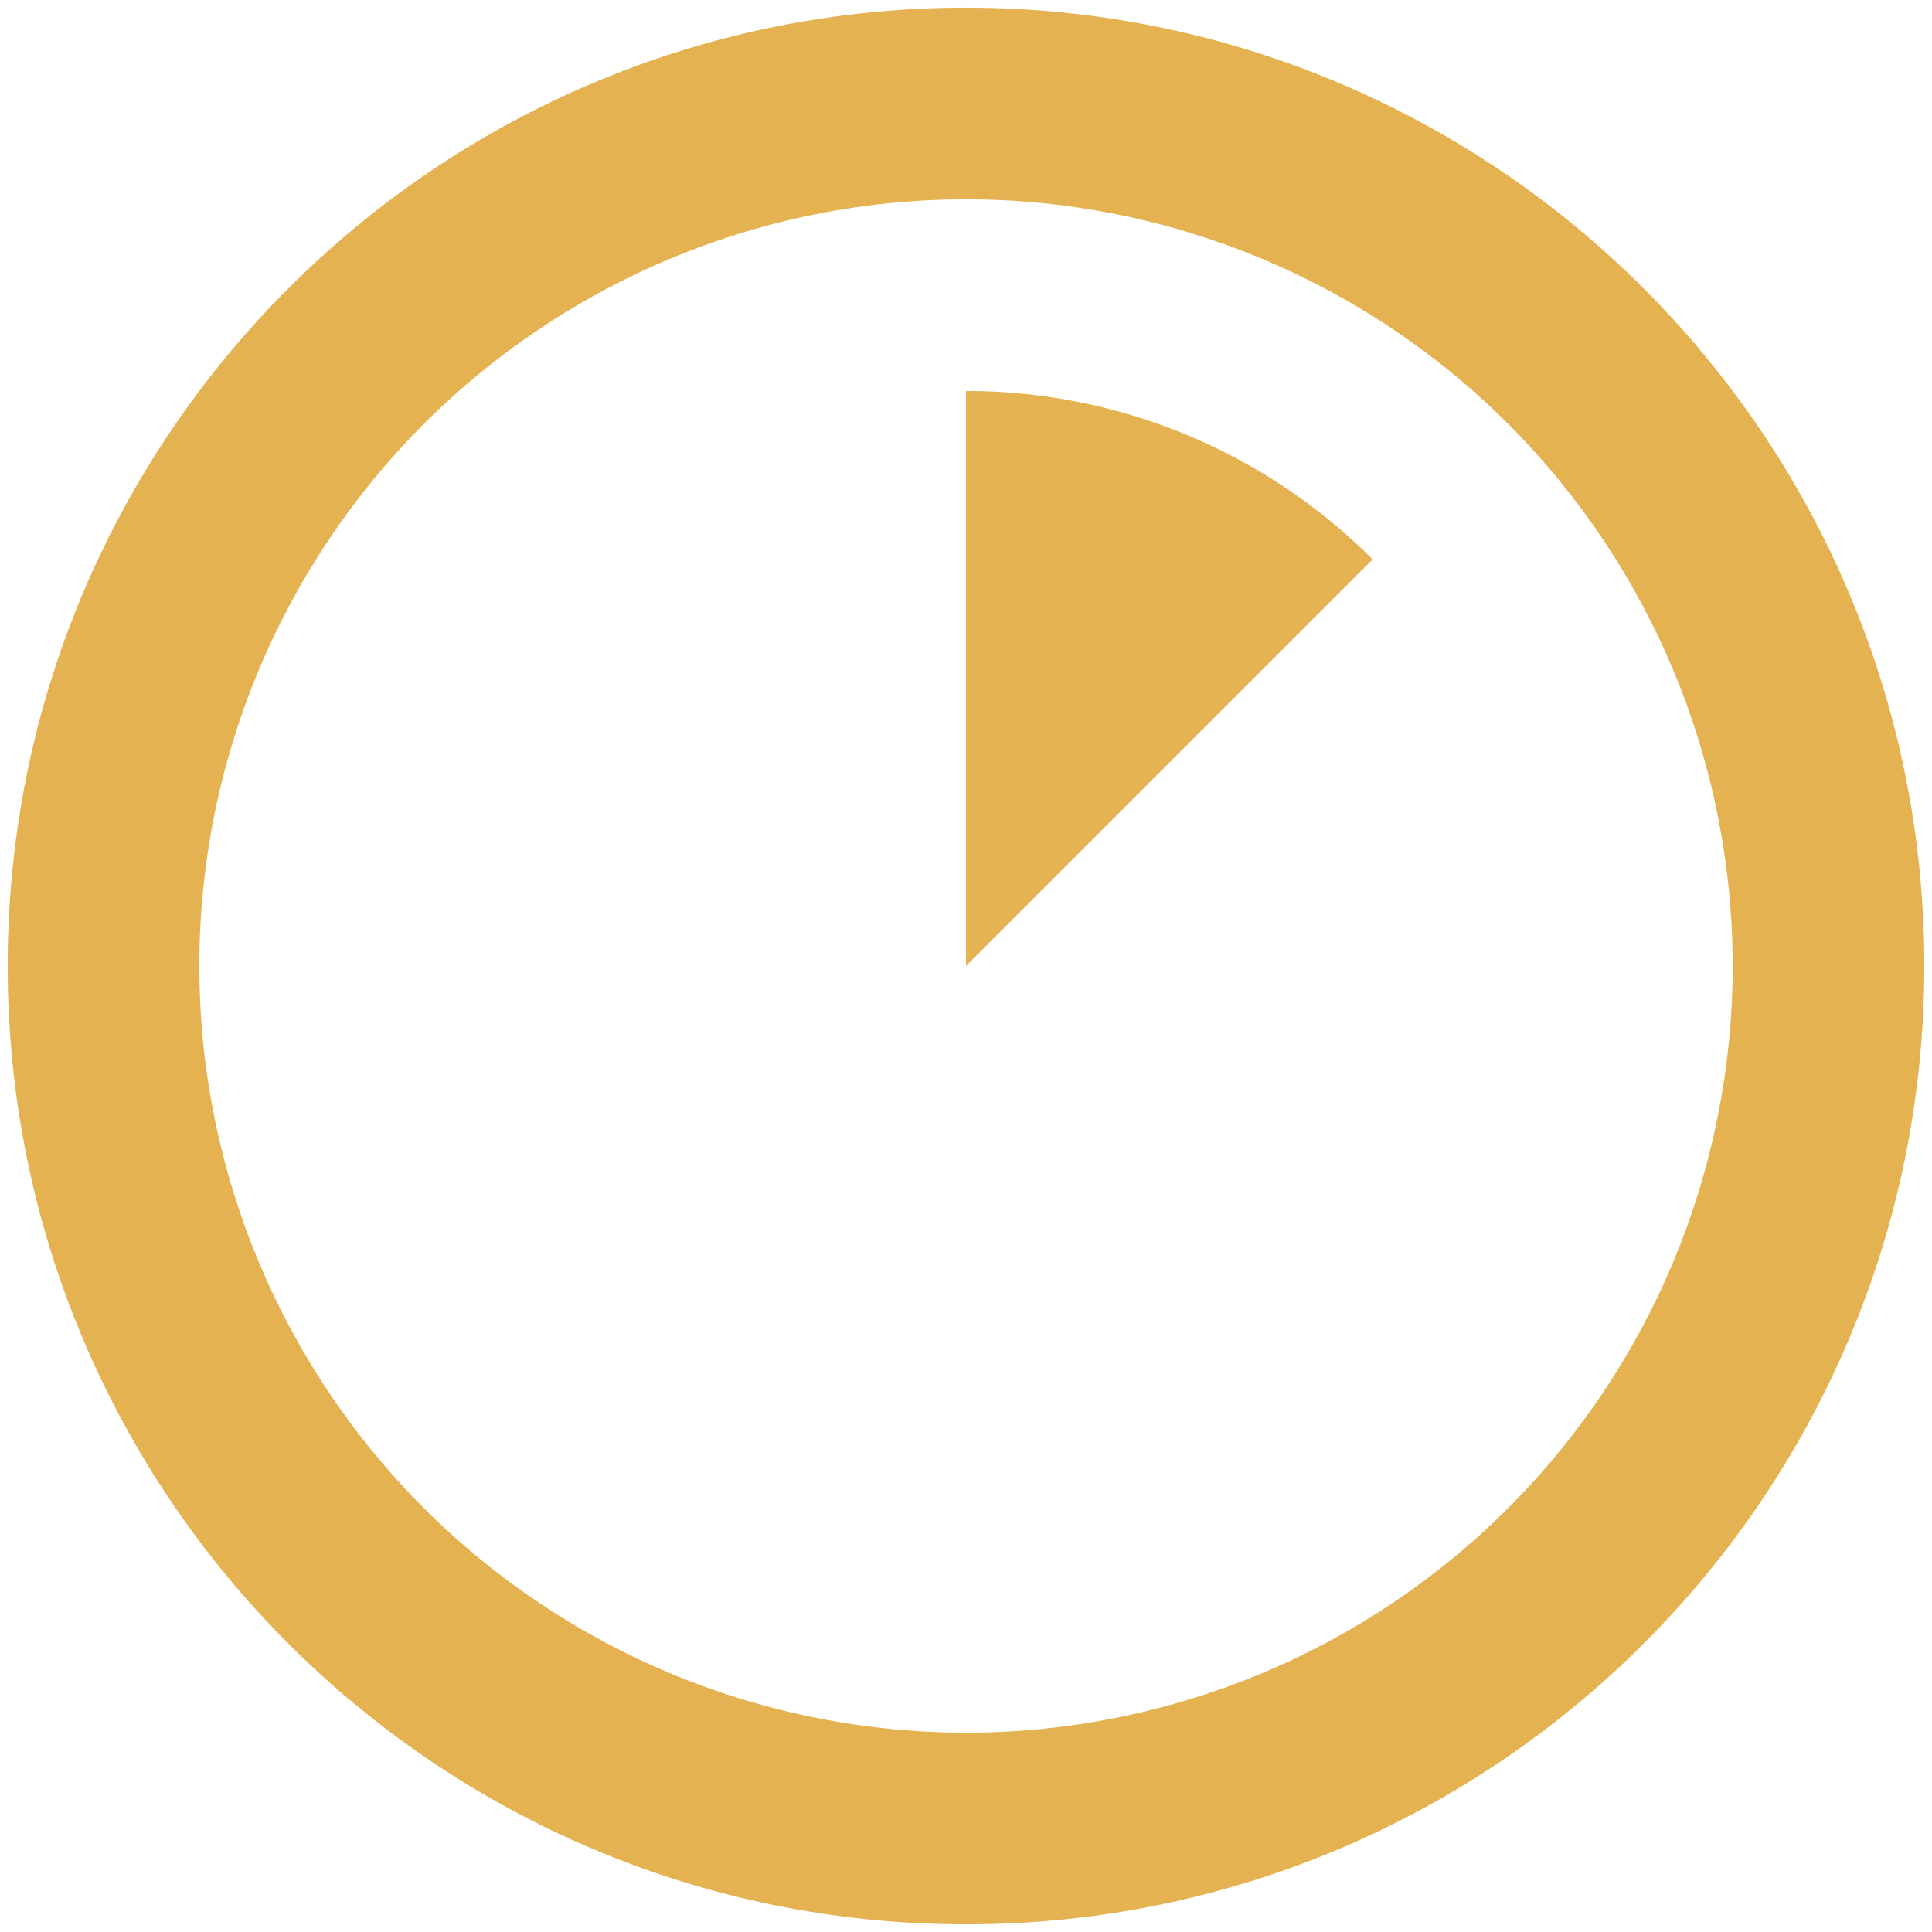<svg width="42" height="42" viewBox="0 0 42 42" fill="none" xmlns="http://www.w3.org/2000/svg">
<path d="M0.167 21C0.167 32.506 9.494 41.833 21 41.833C32.506 41.833 41.833 32.506 41.833 21C41.833 9.494 32.506 0.167 21 0.167C9.494 0.167 0.167 9.494 0.167 21ZM37.667 21C37.667 25.42 35.911 29.66 32.785 32.785C29.66 35.911 25.42 37.667 21 37.667C16.58 37.667 12.341 35.911 9.215 32.785C6.089 29.66 4.333 25.42 4.333 21C4.333 16.58 6.089 12.341 9.215 9.215C12.341 6.089 16.58 4.333 21 4.333C25.42 4.333 29.66 6.089 32.785 9.215C35.911 12.341 37.667 16.58 37.667 21ZM21 21V8.5C22.642 8.498 24.268 8.82 25.785 9.448C27.302 10.076 28.68 10.998 29.84 12.16L21 21Z" fill="#E4B251"/>
</svg>
